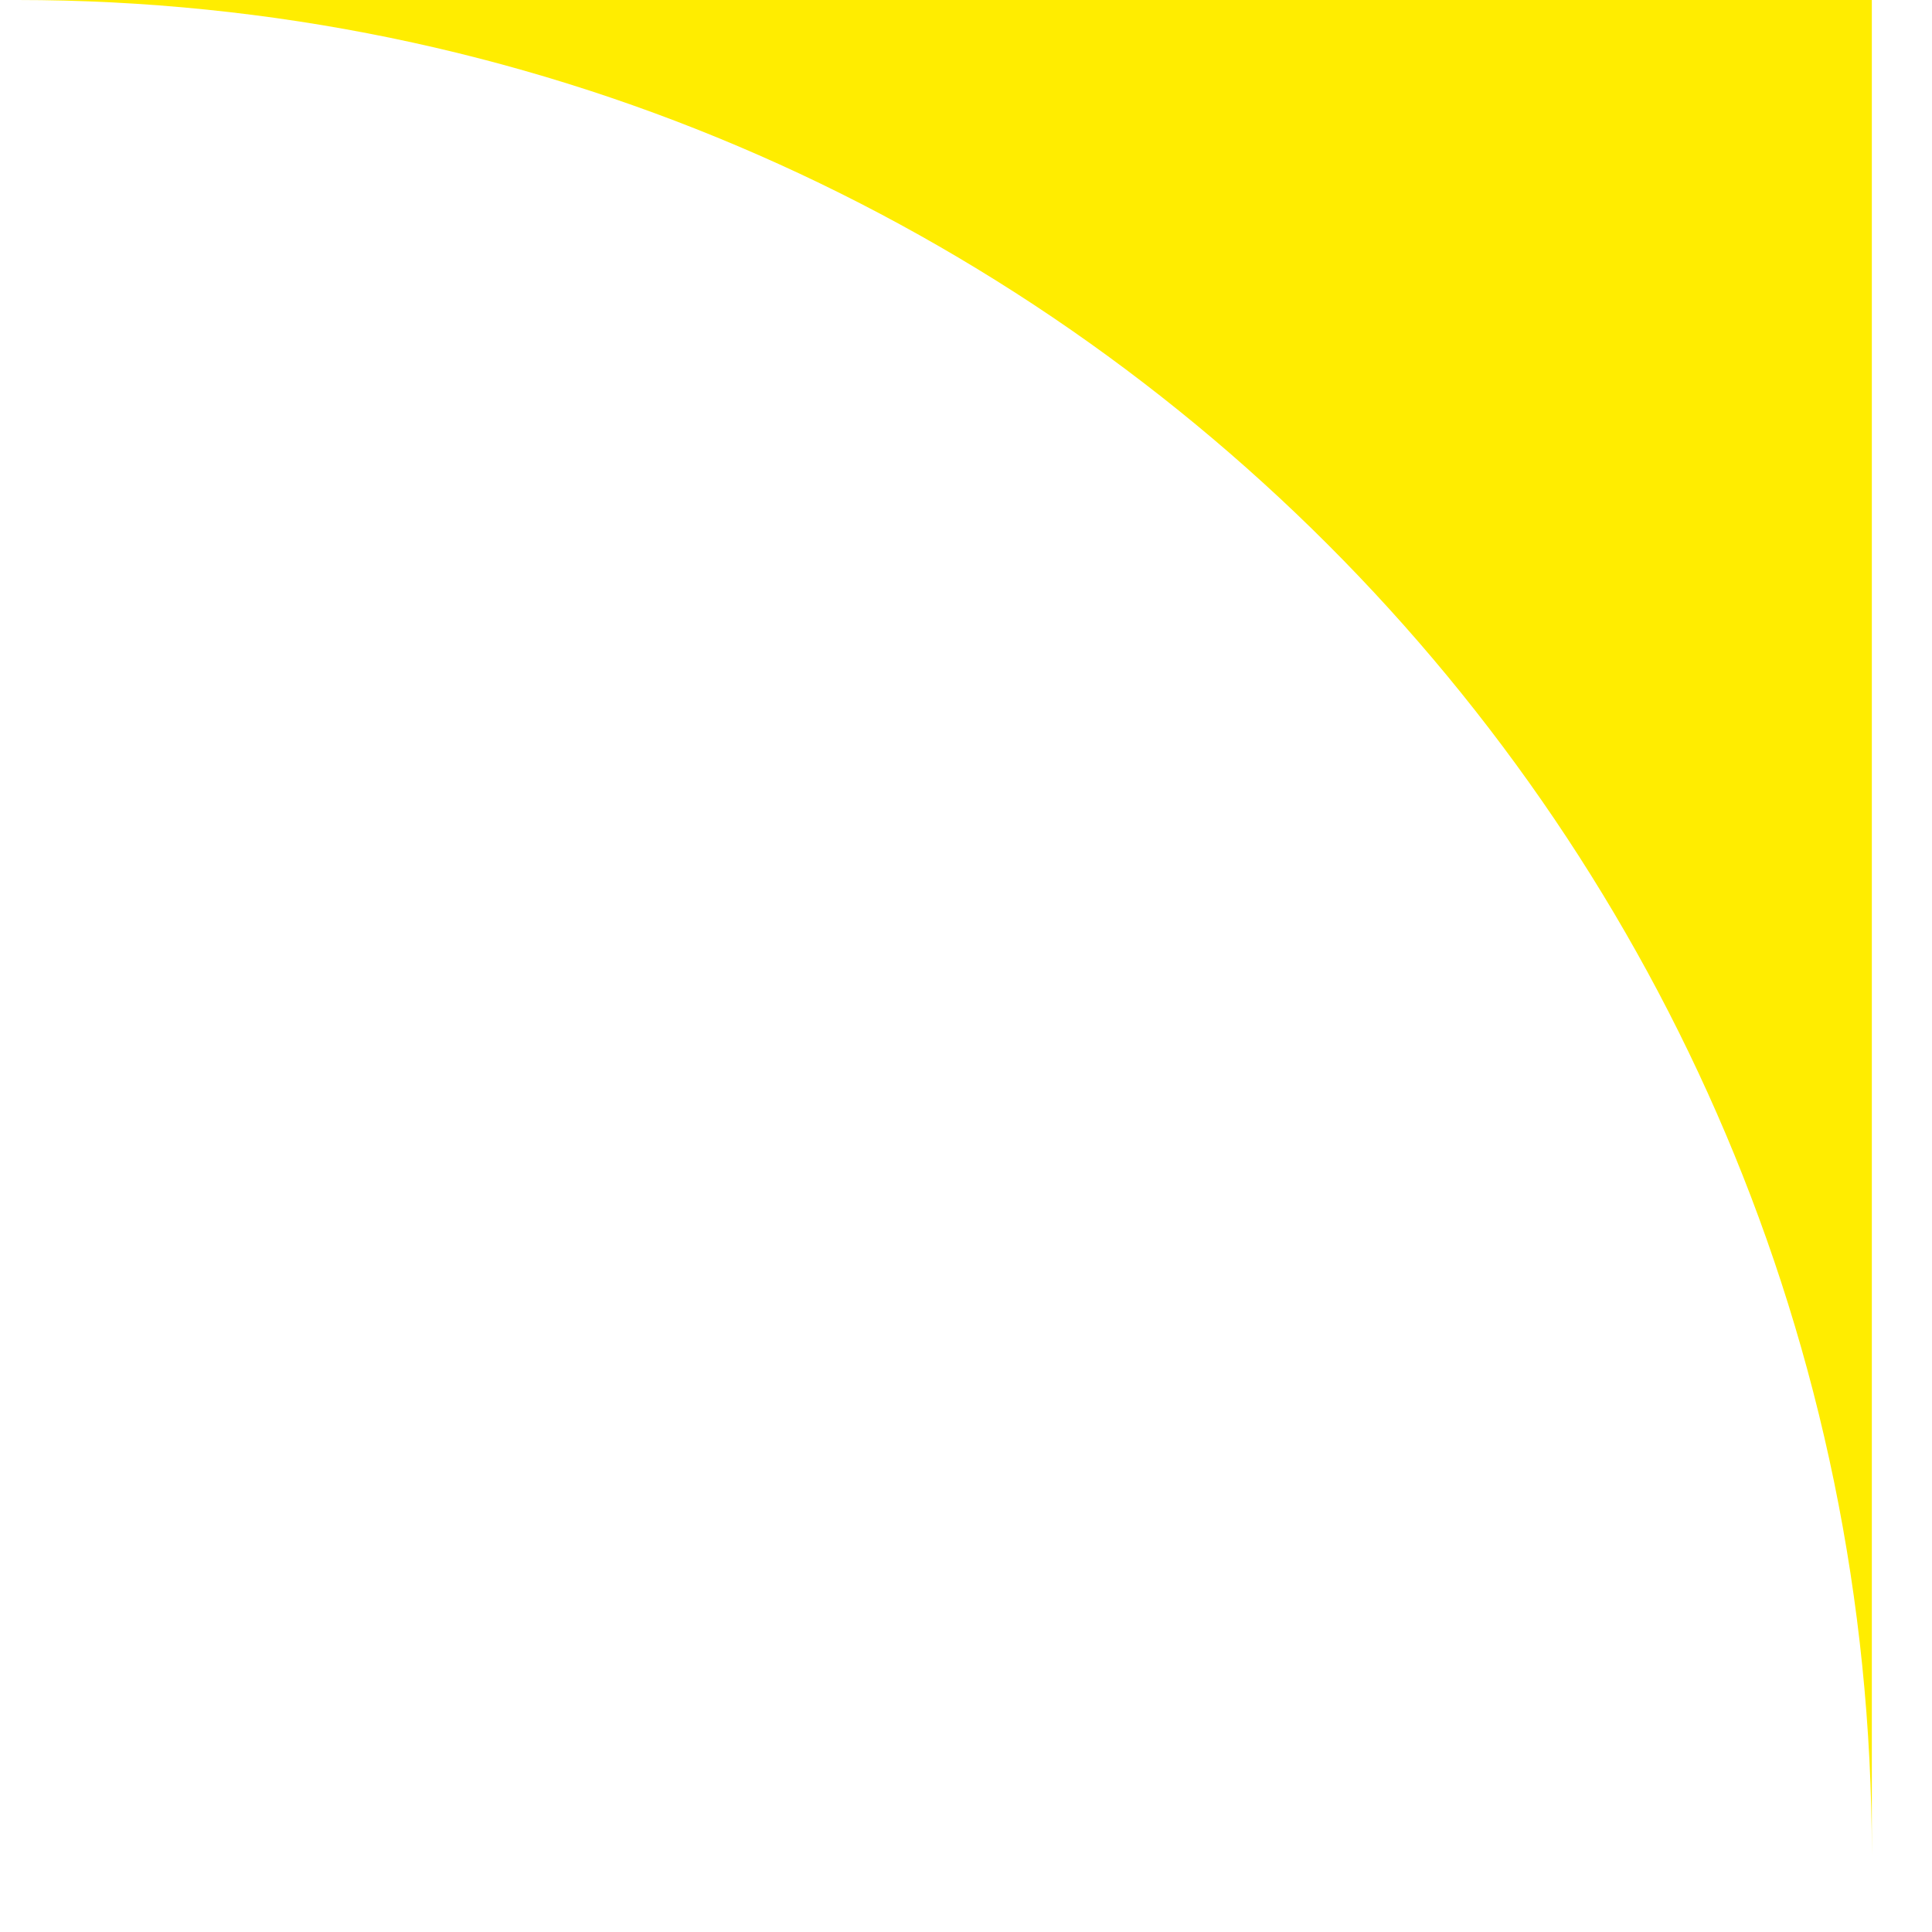 <svg width="14" height="14" viewBox="0 0 14 14" fill="none" xmlns="http://www.w3.org/2000/svg">
<path fill-rule="evenodd" clip-rule="evenodd" d="M0.125 0H13.564V13.439C13.564 6.038 7.527 0 0.125 0Z" fill="#FFED00"/>
</svg>

